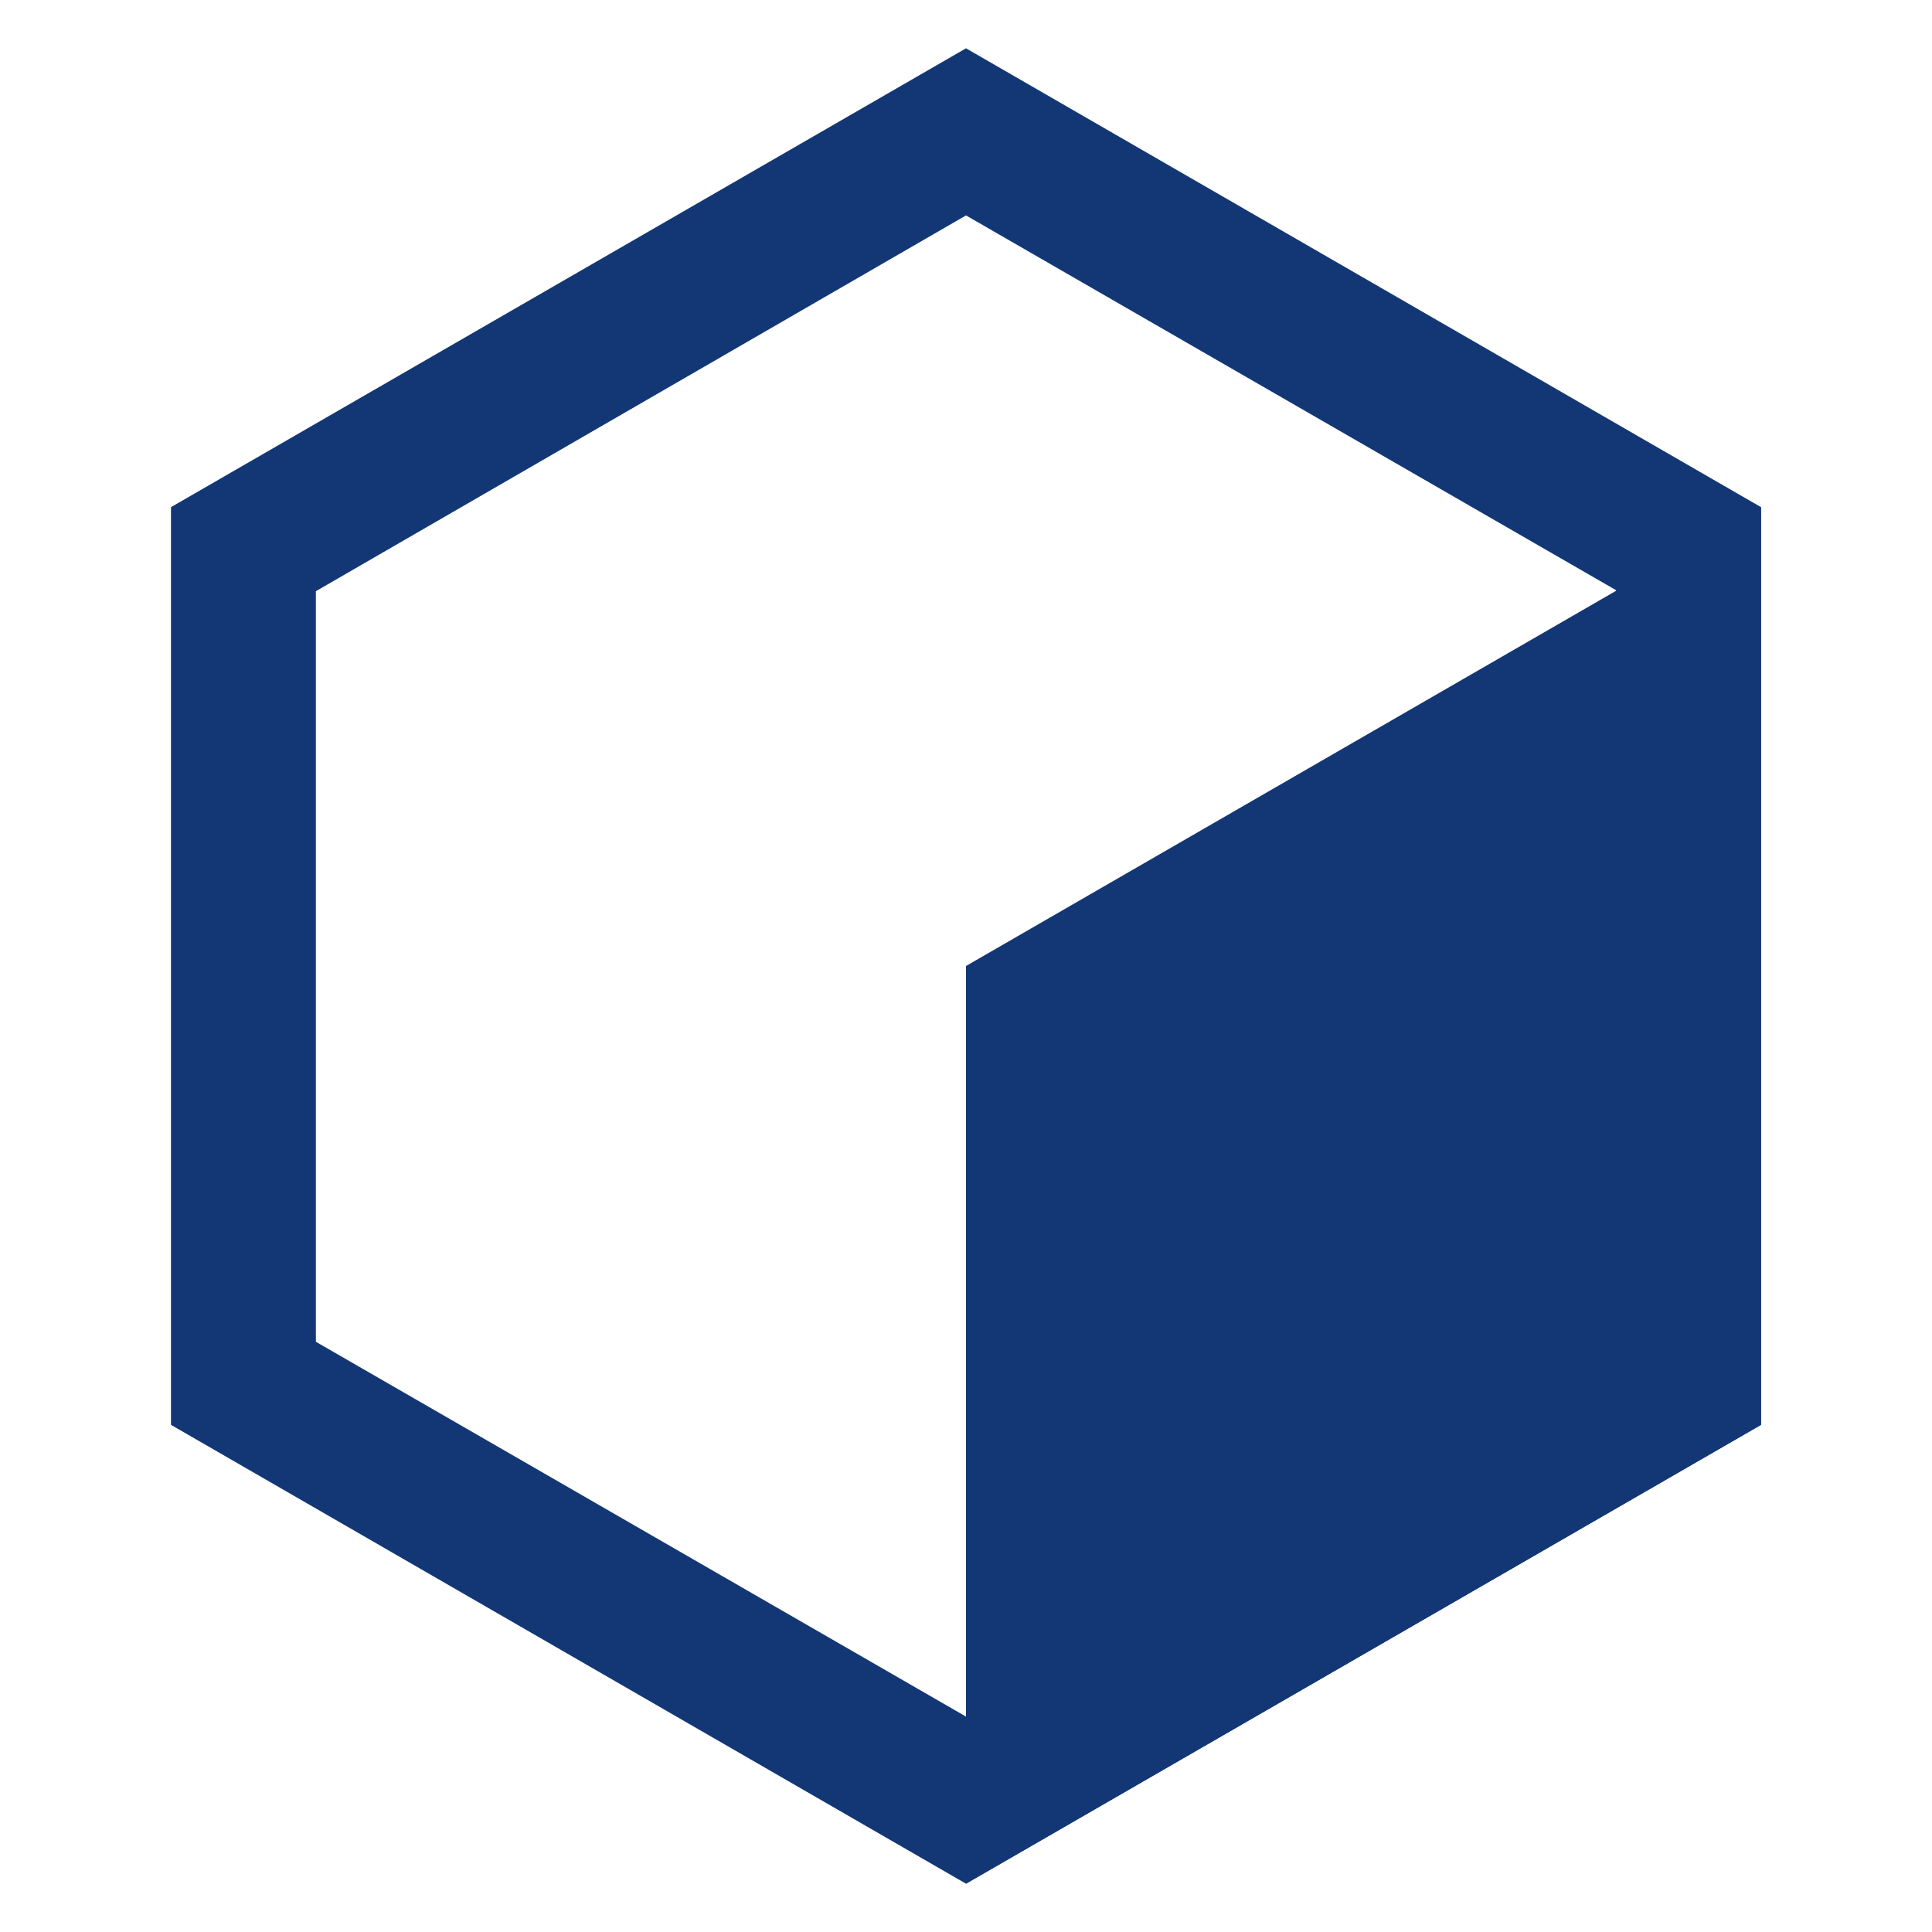 <?xml version="1.0" encoding="utf-8"?>
<!-- Generator: Adobe Illustrator 22.1.0, SVG Export Plug-In . SVG Version: 6.00 Build 0)  -->
<svg version="1.0" id="Livello_1" xmlns="http://www.w3.org/2000/svg" xmlns:xlink="http://www.w3.org/1999/xlink" x="0px" y="0px"
	 viewBox="0 0 200 200" style="enable-background:new 0 0 200 200;" xml:space="preserve">
<style type="text/css">
	.st0{fill:#133775;}
</style>
<path class="st0" d="M100,22.3l67.3,38.8v77.7L100,177.7l-67.3-38.8V61.2L100,22.3 M100,5L17.7,52.5v95L100,195l82.3-47.5v-95L100,5
	L100,5z"/>
<polygon class="st0" points="182.3,52.5 100,100 100,195 182.3,147.5 "/>
</svg>
